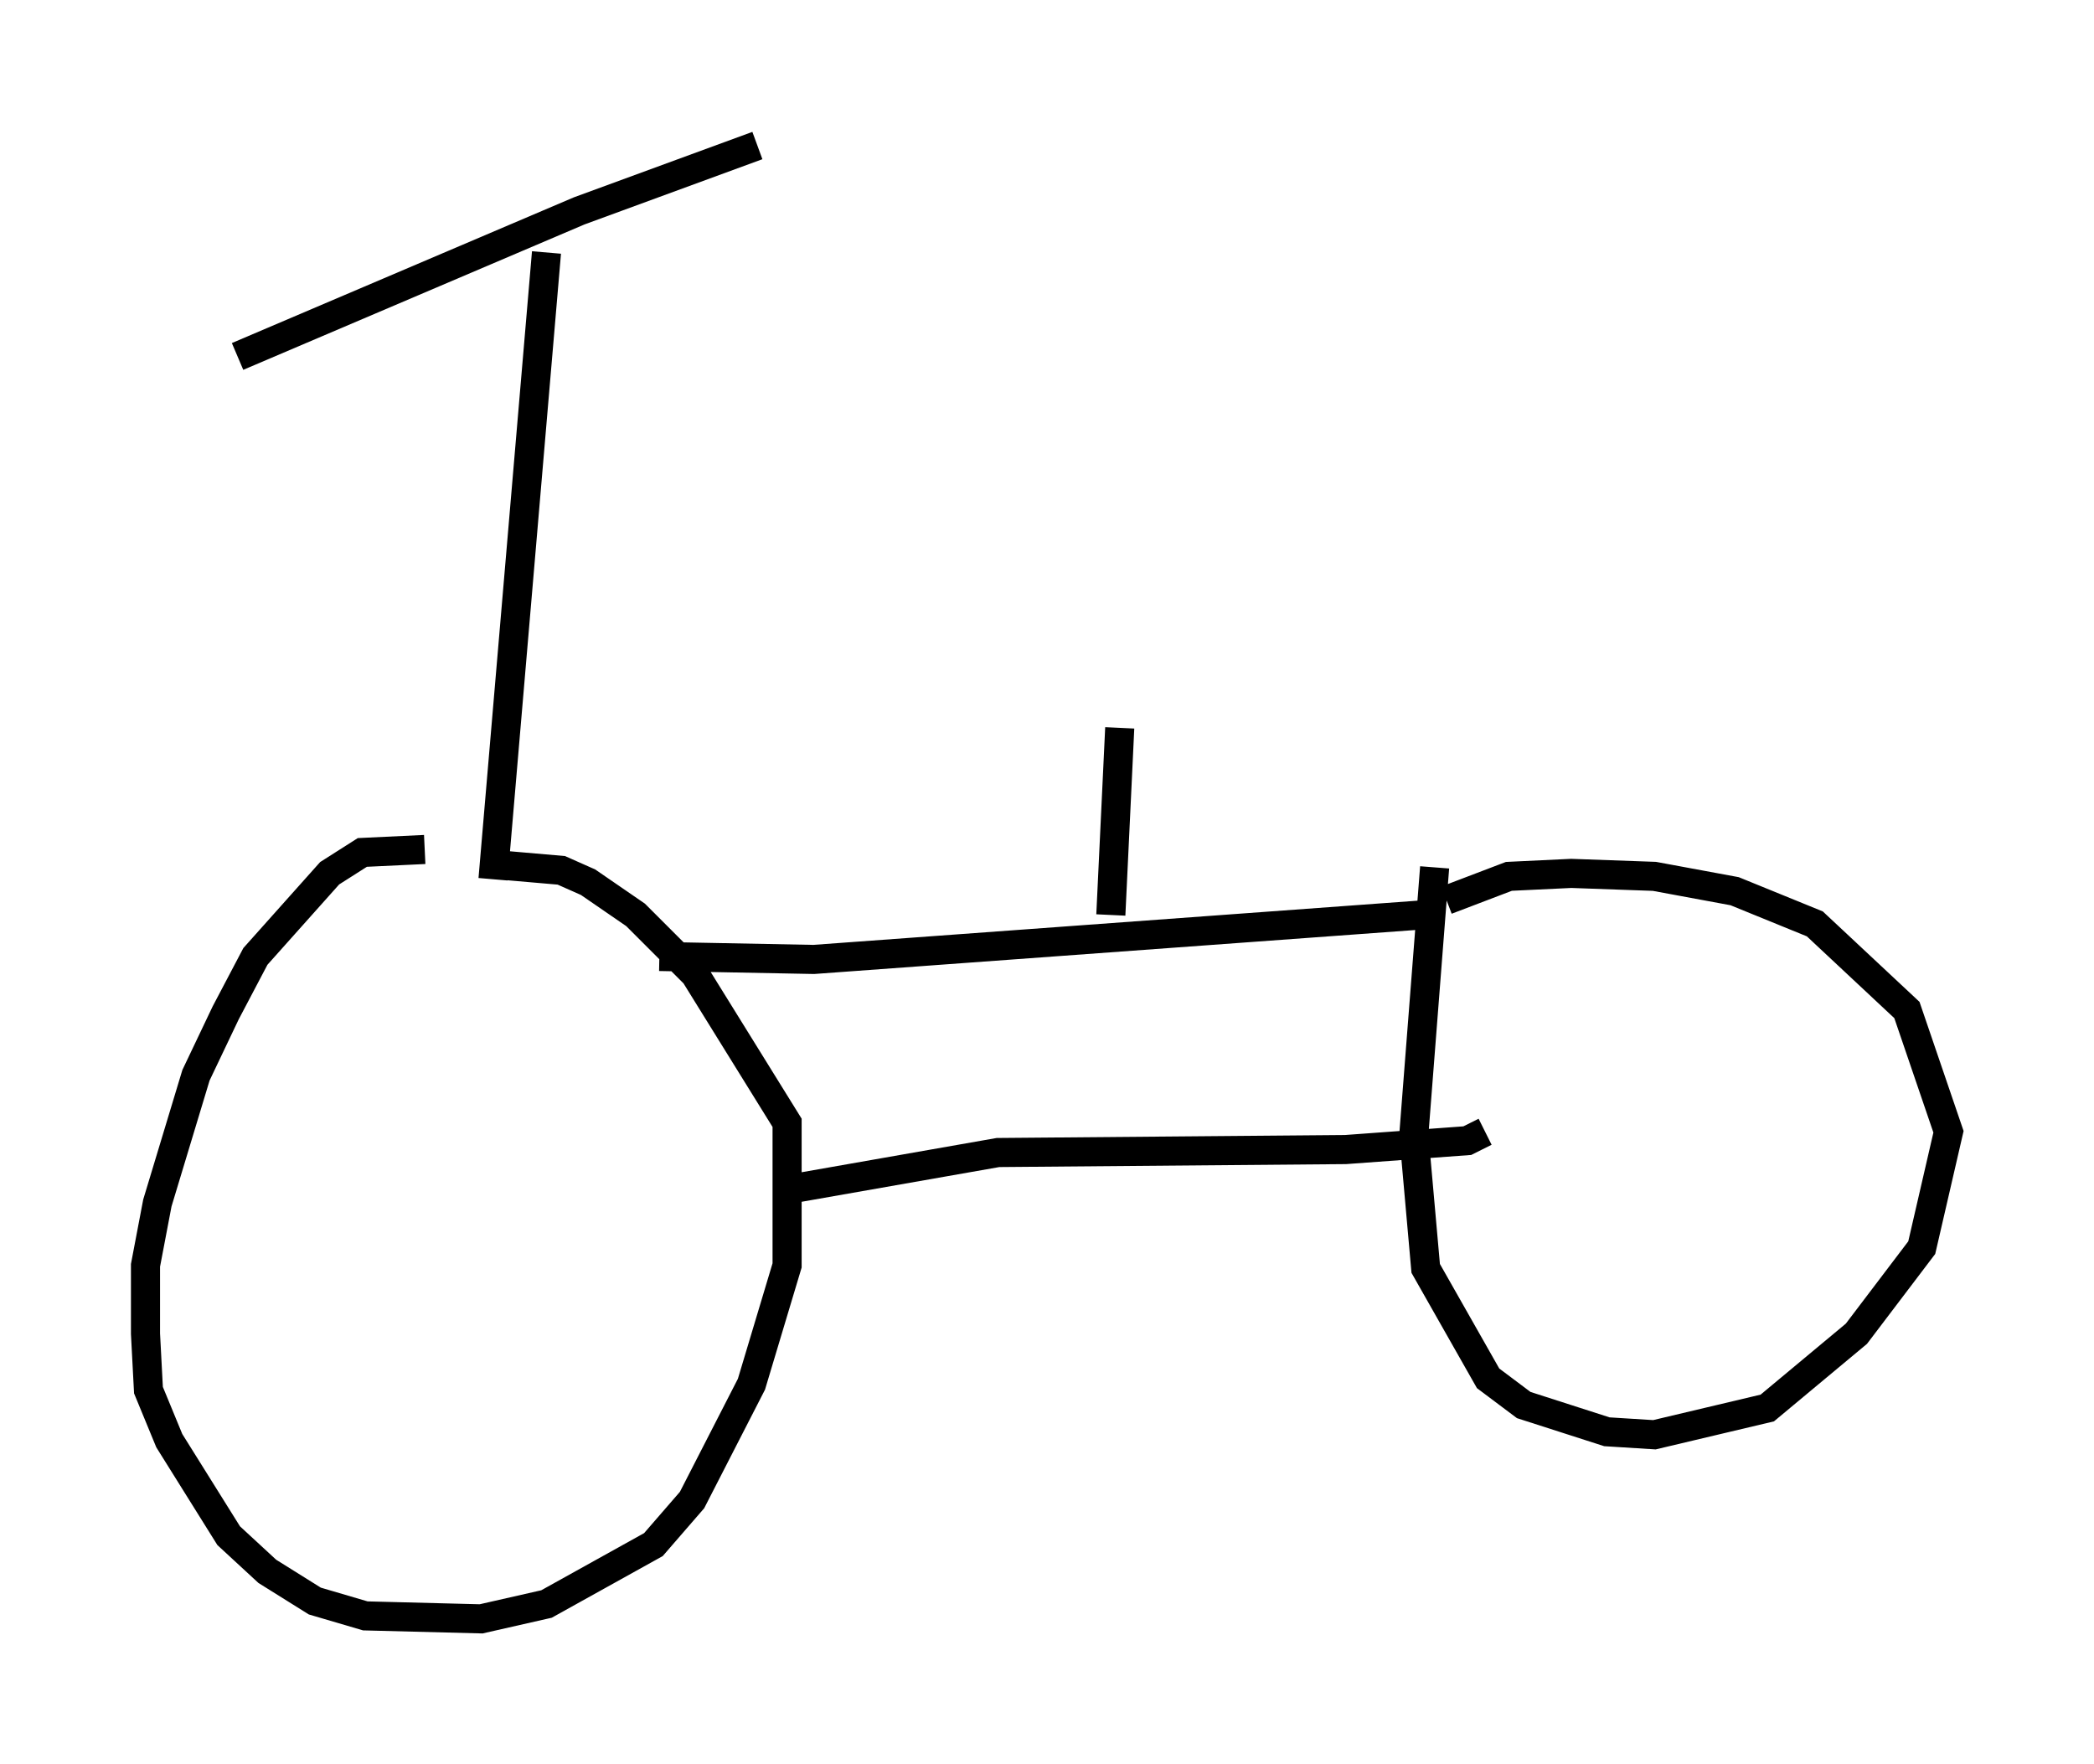 <?xml version="1.0" encoding="utf-8" ?>
<svg baseProfile="full" height="60.634" version="1.1" width="71.965" xmlns="http://www.w3.org/2000/svg" xmlns:ev="http://www.w3.org/2001/xml-events" xmlns:xlink="http://www.w3.org/1999/xlink"><defs /><rect fill="white" height="60.634" width="71.965" x="0" y="0" /><path d="M18.169, 30.011 m-3.573, -0.817 l-2.144, 0.102 -1.123, 0.715 l-2.552, 2.858 -1.021, 1.94 l-1.021, 2.144 -1.327, 4.39 l-0.408, 2.144 0.0, 2.348 l0.102, 1.94 0.715, 1.735 l2.042, 3.267 1.327, 1.225 l1.633, 1.021 1.735, 0.51 l3.981, 0.102 2.246, -0.51 l3.675, -2.042 1.327, -1.531 l2.042, -3.981 1.225, -4.083 l0.0, -4.9 -3.165, -5.104 l-2.042, -2.042 -1.633, -1.123 l-0.919, -0.408 -2.348, -0.204 m0.0, 0.51 l1.838, -21.54 m-10.617, 3.573 l11.74, -5.002 6.125, -2.246 m-3.369, 27.869 l5.308, 0.102 20.927, -1.531 m-22.152, 9.494 l7.554, -1.327 11.944, -0.102 l4.185, -0.306 0.613, -0.306 m-1.735, -9.086 l-0.715, 9.188 0.408, 4.594 l2.144, 3.777 1.225, 0.919 l2.858, 0.919 1.633, 0.102 l3.879, -0.919 3.063, -2.552 l2.246, -2.96 0.919, -3.981 l-1.429, -4.185 -3.165, -2.96 l-2.756, -1.123 -2.756, -0.51 l-2.858, -0.102 -2.144, 0.102 l-2.144, 0.817 m-11.536, 0.51 l0.306, -6.431 " fill="none" stroke="black" stroke-width="1" /></svg>